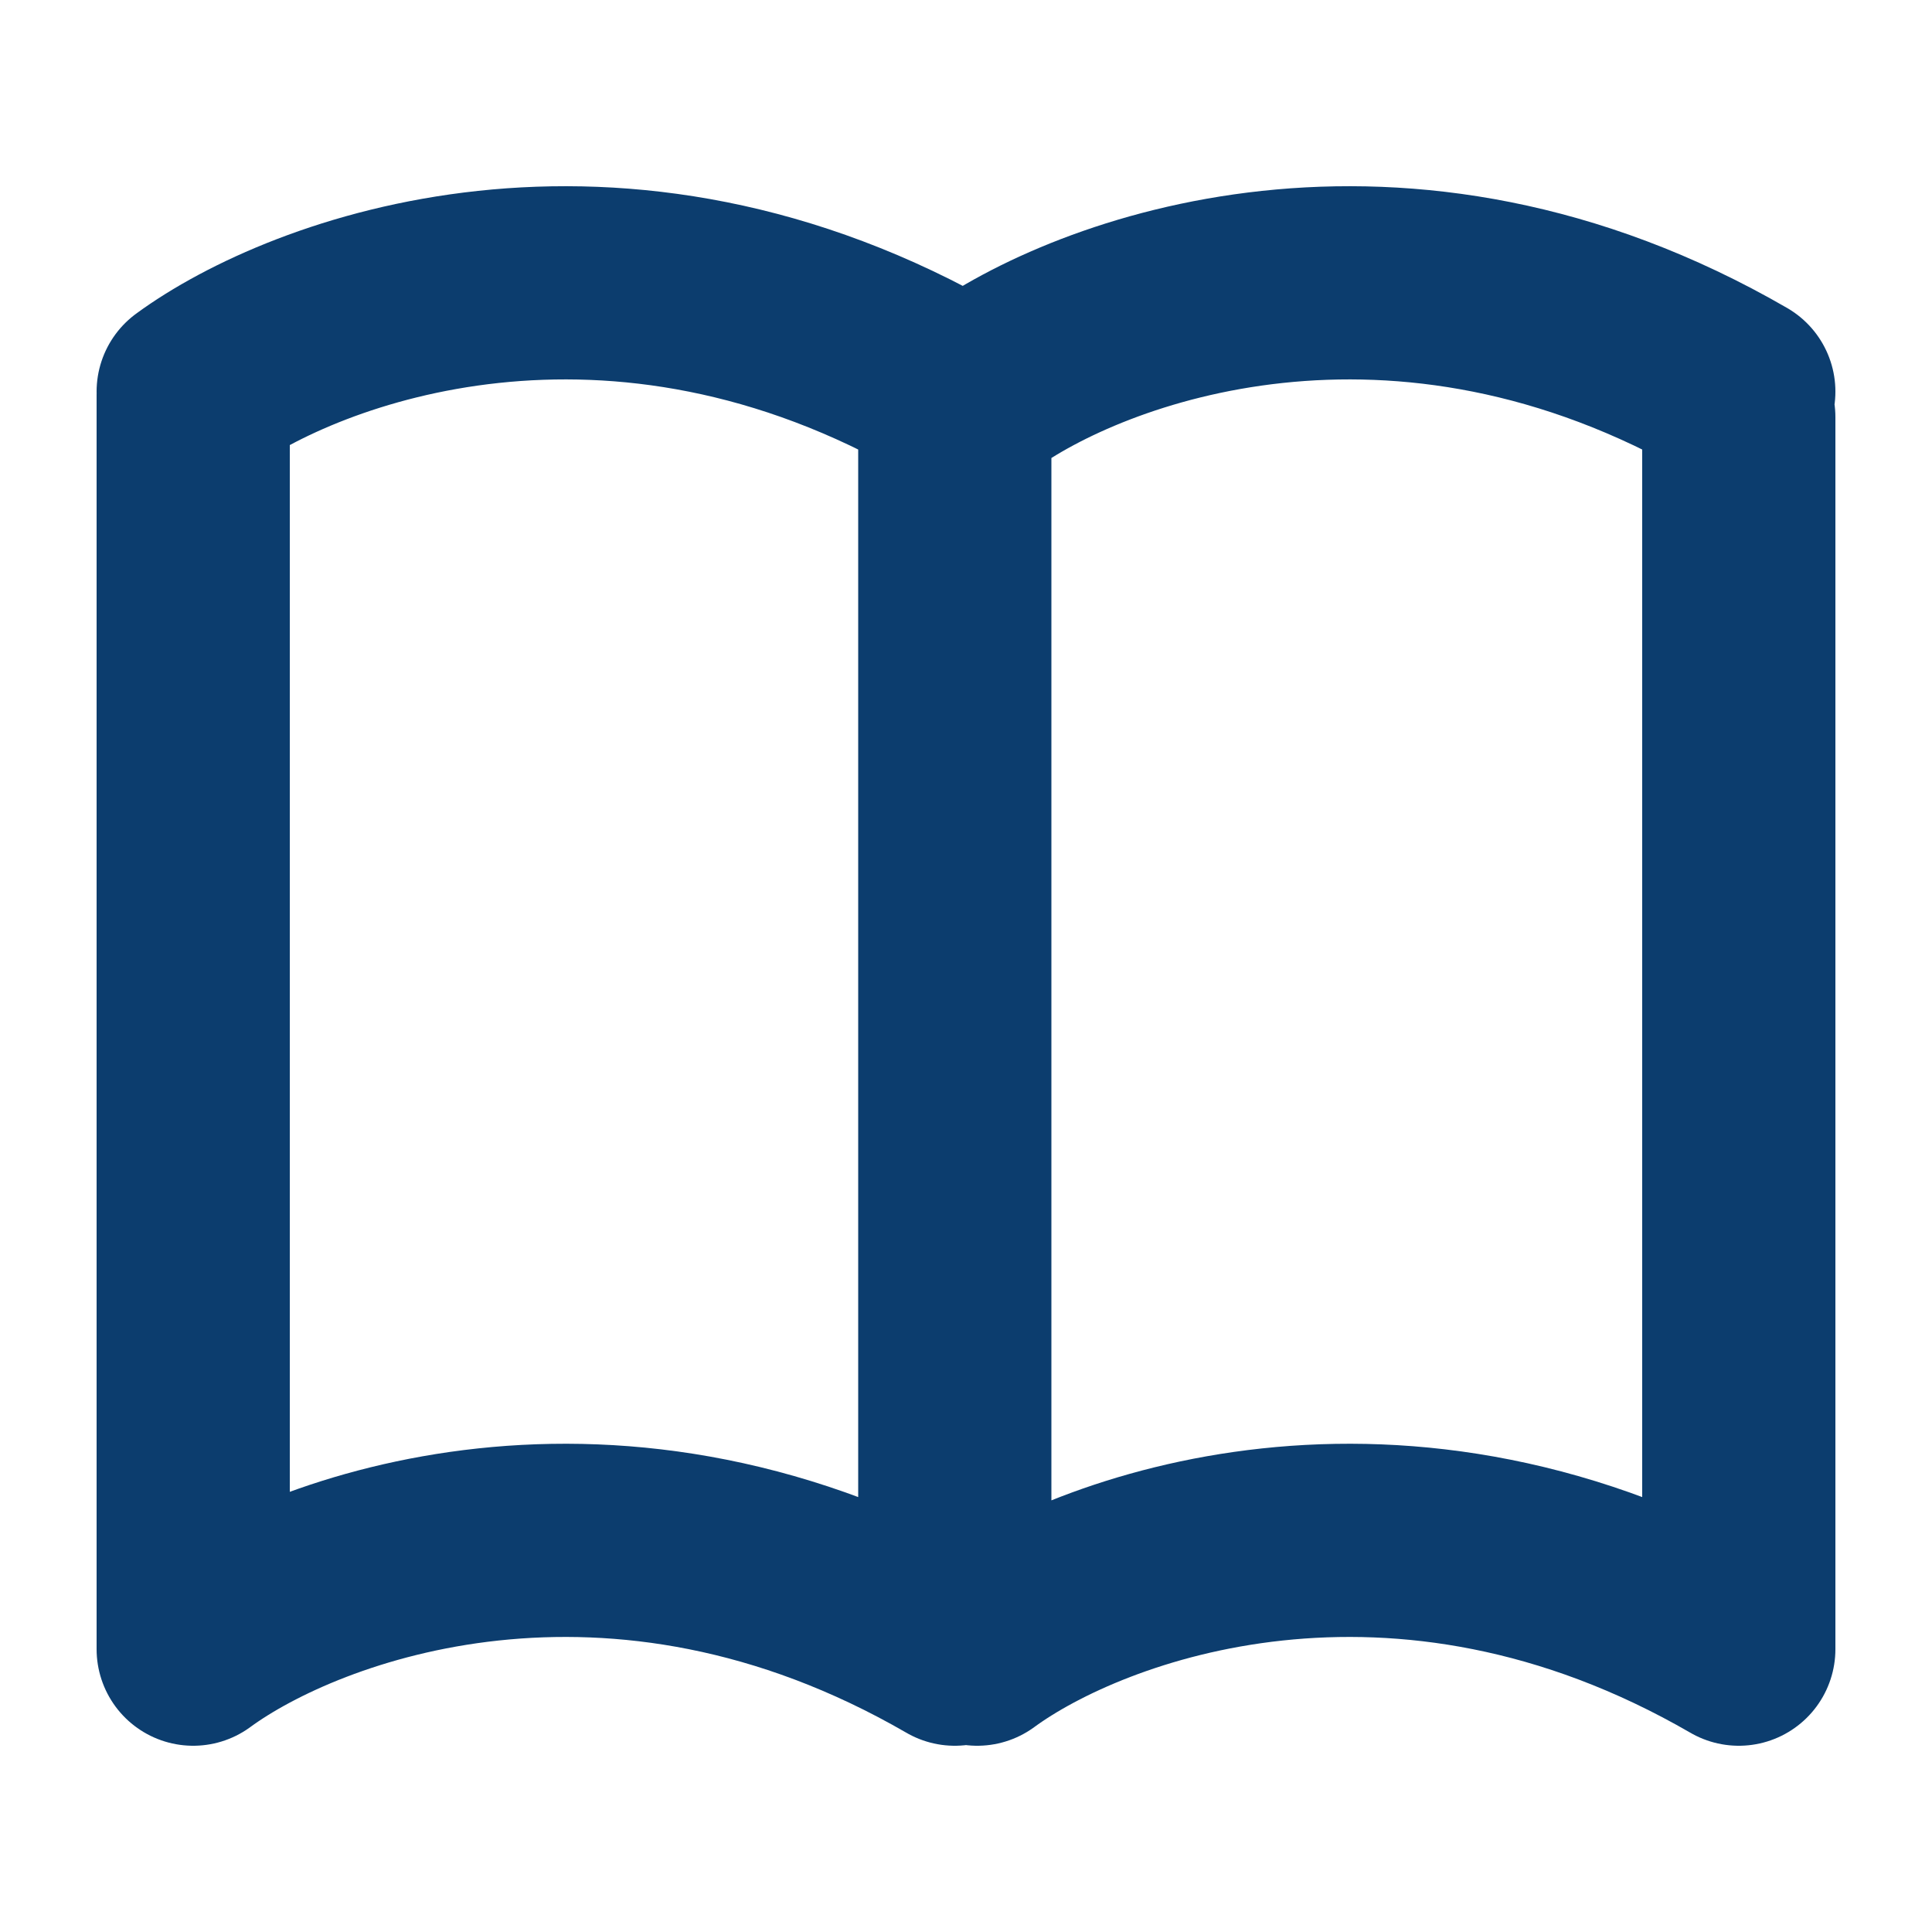 <svg width="20" height="20" viewBox="0 0 20 20" fill="none" xmlns="http://www.w3.org/2000/svg">
<g id="Book 7">
<path id="Icon" d="M10.116 17.072C11.275 16.222 14.475 15.032 18 17.072V4.319M2 4.087V17.072C3.159 16.222 6.359 15.032 9.884 17.072V4.551M2 4.054C3.159 3.204 6.359 2.014 9.884 4.054M10.116 4.054C11.275 3.204 14.475 2.014 18 4.054" stroke="#0C3D6E" stroke-width="2" stroke-linecap="round" stroke-linejoin="round"/>
</g>
</svg>
